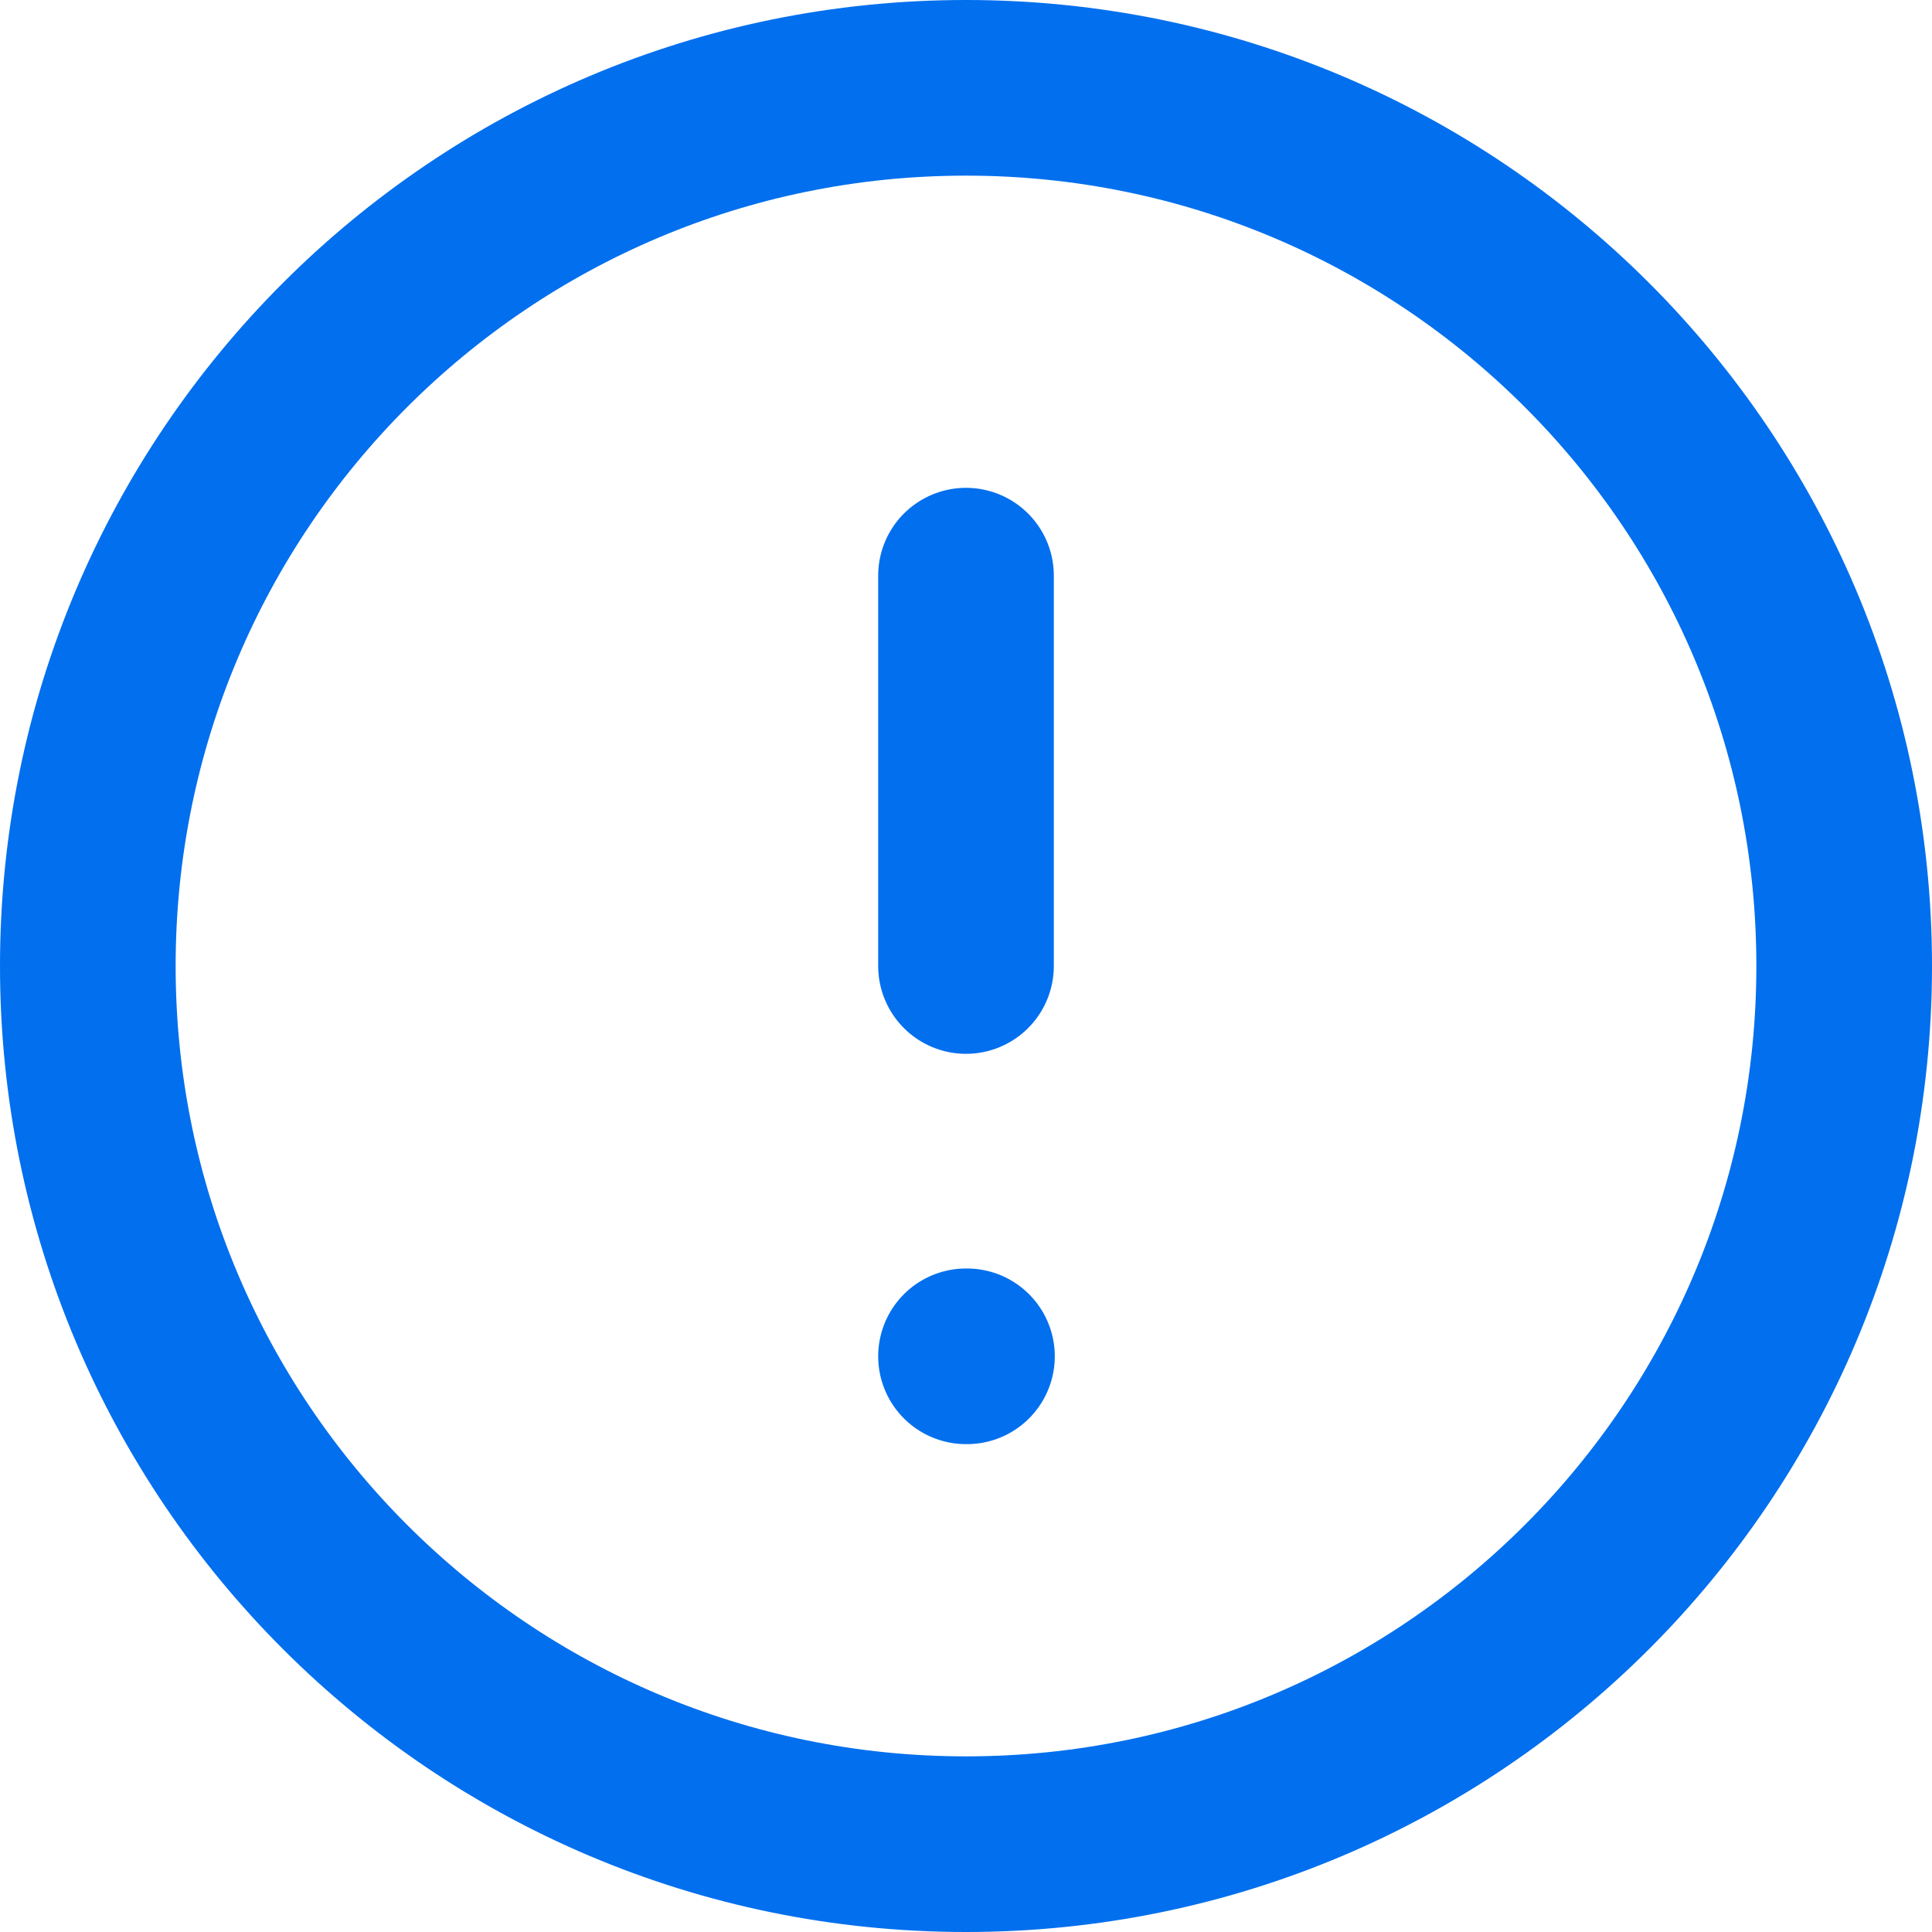 <svg xmlns="http://www.w3.org/2000/svg" width="44" height="44" fill="none" viewBox="0 0 44 44"><path stroke="#016FEE" stroke-linecap="round" stroke-linejoin="round" stroke-width="4" d="M22 30.889h.022M22 13.11V22m0 20c11.046 0 20-8.954 20-20S33.046 2 22 2 2 10.954 2 22s8.954 20 20 20"/></svg>